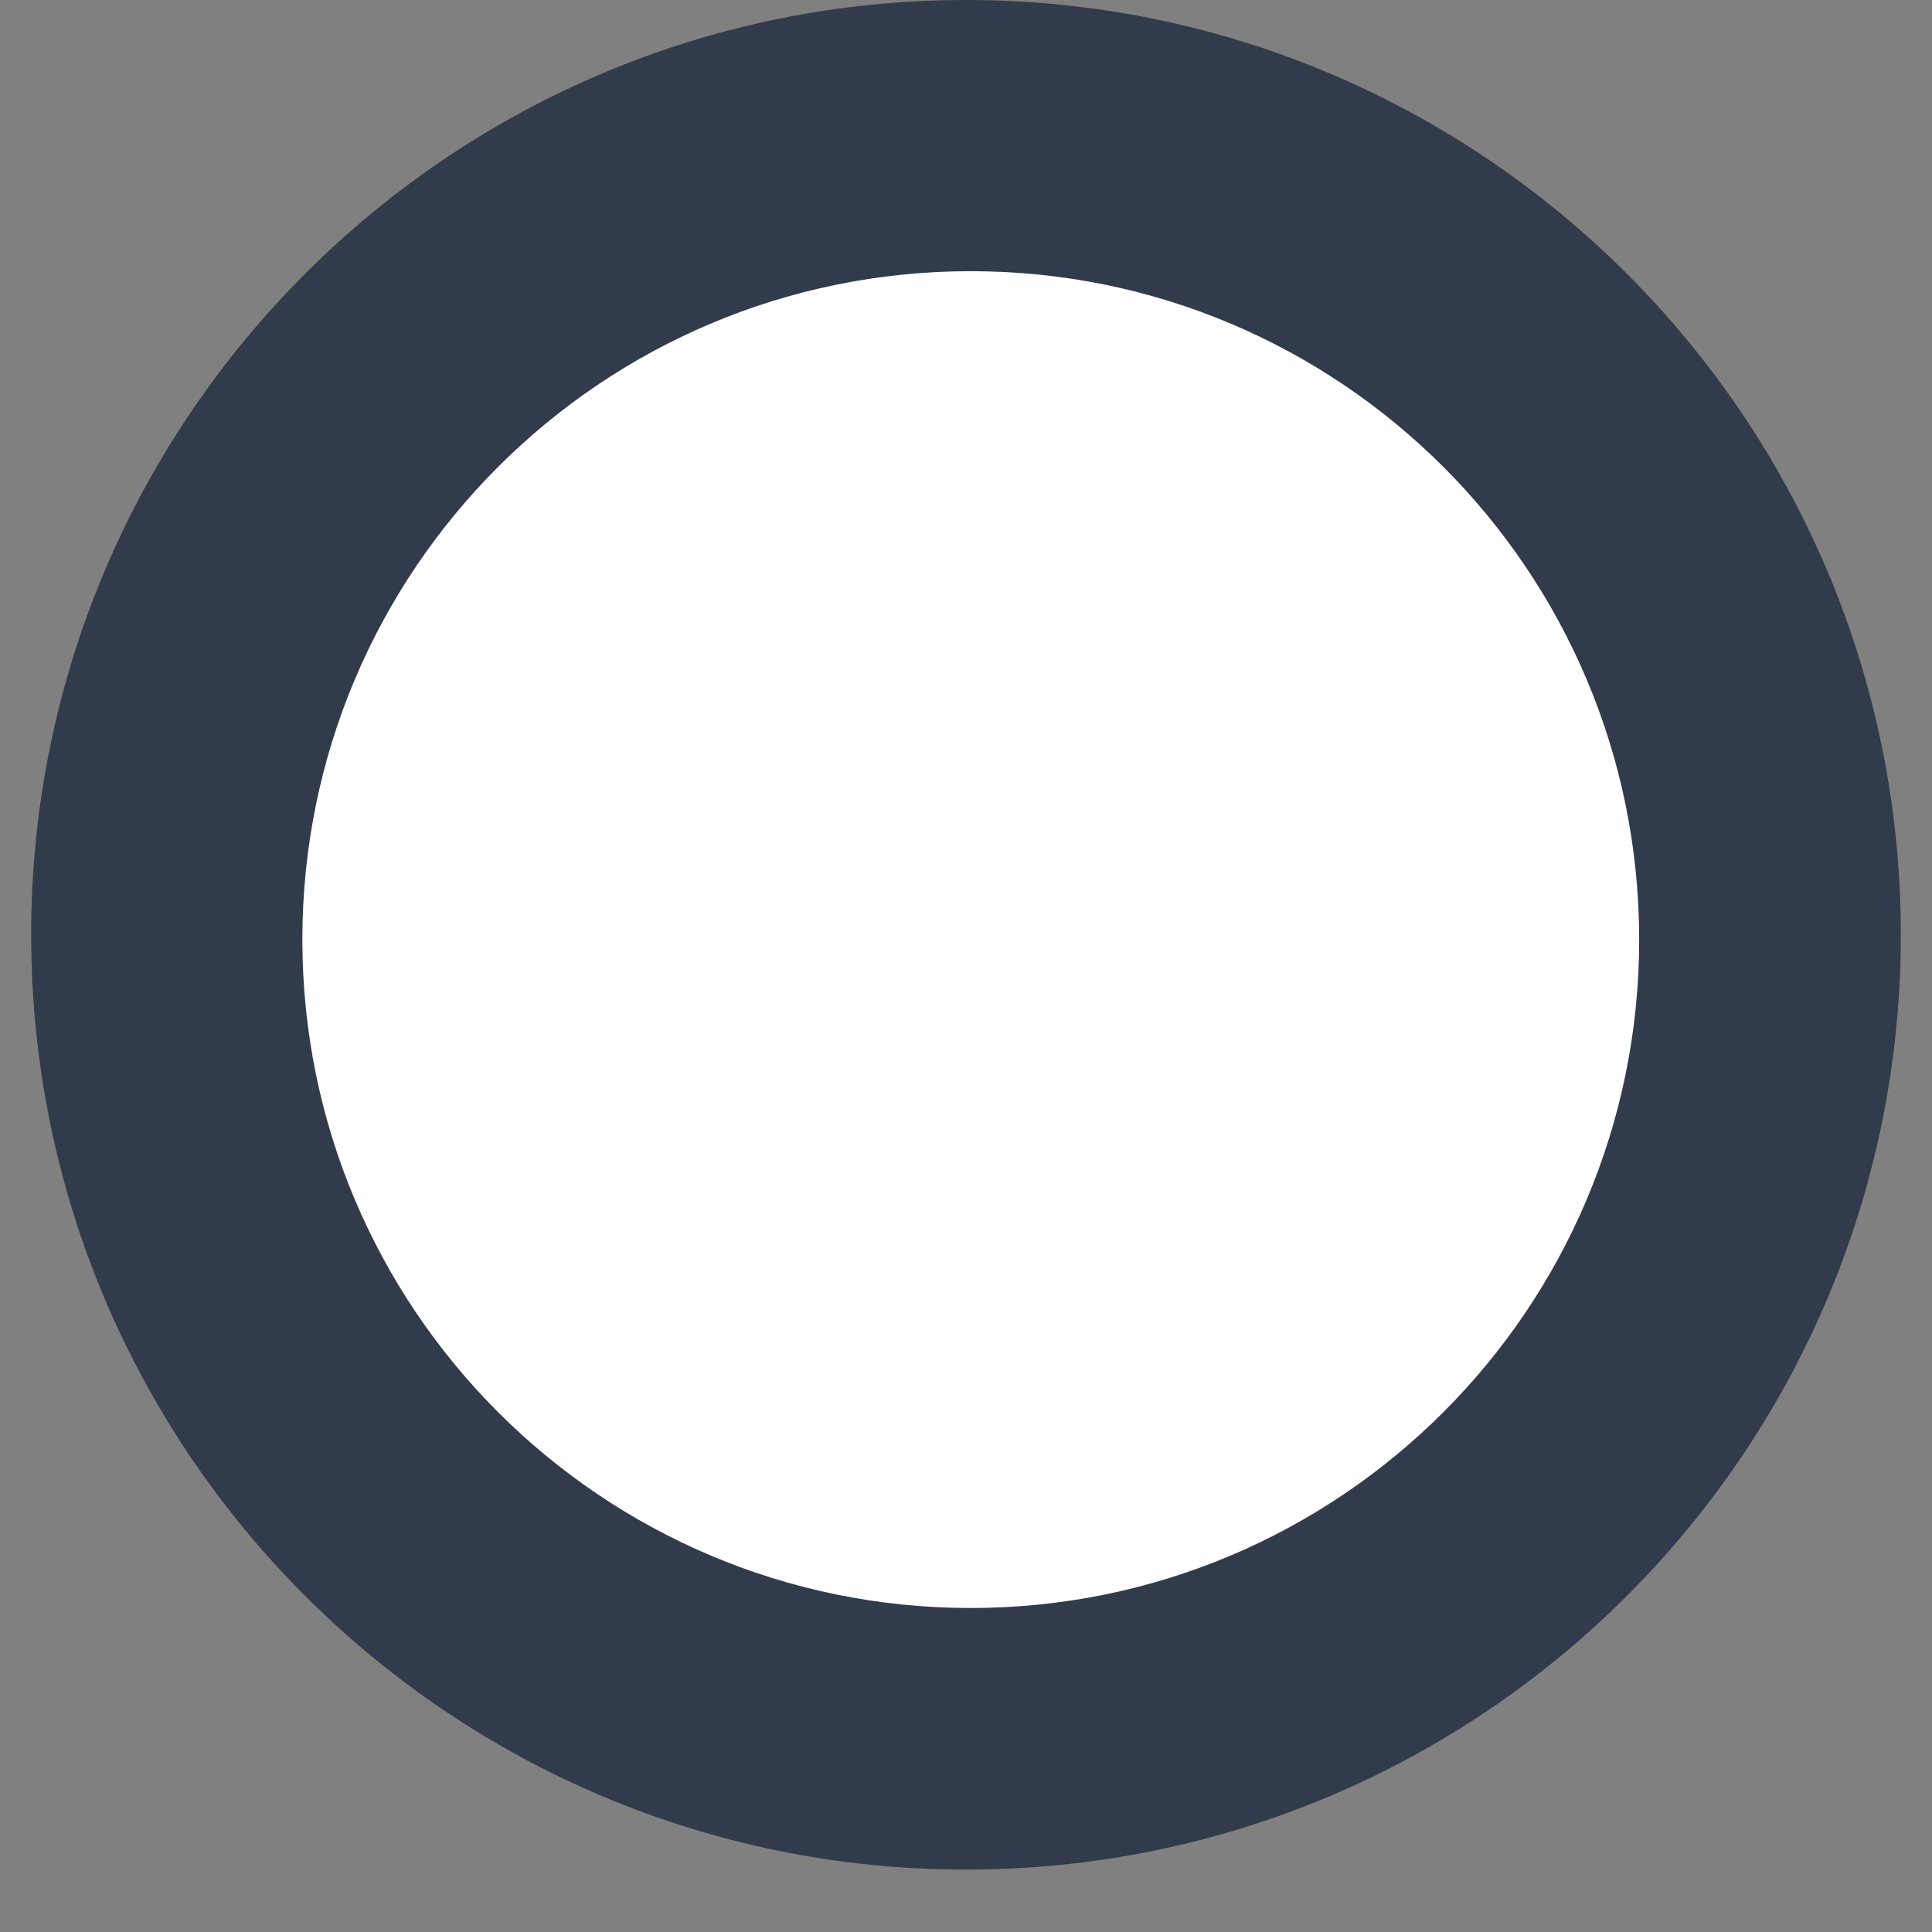 <svg xmlns="http://www.w3.org/2000/svg" xmlns:xlink="http://www.w3.org/1999/xlink" width="40" zoomAndPan="magnify" viewBox="0 0 30 30" height="40" preserveAspectRatio="xMidYMid meet" version="1.0"><rect x="0" y="0" width="30" height="30" fill="#808080" stroke="none"/><defs><clipPath id="e0058ed536"><path d="M 0.484 0 L 29.516 0 L 29.516 29.031 L 0.484 29.031 Z M 0.484 0 " clip-rule="nonzero"/></clipPath><clipPath id="01eed06284"><path d="M 15 0 C 6.984 0 0.484 6.5 0.484 14.516 C 0.484 22.531 6.984 29.031 15 29.031 C 23.016 29.031 29.516 22.531 29.516 14.516 C 29.516 6.5 23.016 0 15 0 " clip-rule="nonzero"/></clipPath><clipPath id="9f03defd87"><path d="M 4.695 4.211 L 25.453 4.211 L 25.453 24.969 L 4.695 24.969 Z M 4.695 4.211 " clip-rule="nonzero"/></clipPath><clipPath id="420c5c5156"><path d="M 15.074 4.211 C 9.34 4.211 4.695 8.855 4.695 14.59 C 4.695 20.32 9.34 24.969 15.074 24.969 C 20.805 24.969 25.453 20.32 25.453 14.59 C 25.453 8.855 20.805 4.211 15.074 4.211 " clip-rule="nonzero"/></clipPath></defs><g clip-path="url(#e0058ed536)"><g clip-path="url(#01eed06284)"><path fill="#323b4b" d="M 0.484 0 L 29.516 0 L 29.516 29.031 L 0.484 29.031 Z M 0.484 0 " fill-opacity="1" fill-rule="nonzero"/></g></g><g clip-path="url(#9f03defd87)"><g clip-path="url(#420c5c5156)"><path fill="#ffffff" d="M 4.695 4.211 L 25.453 4.211 L 25.453 24.969 L 4.695 24.969 Z M 4.695 4.211 " fill-opacity="1" fill-rule="nonzero"/></g></g></svg>